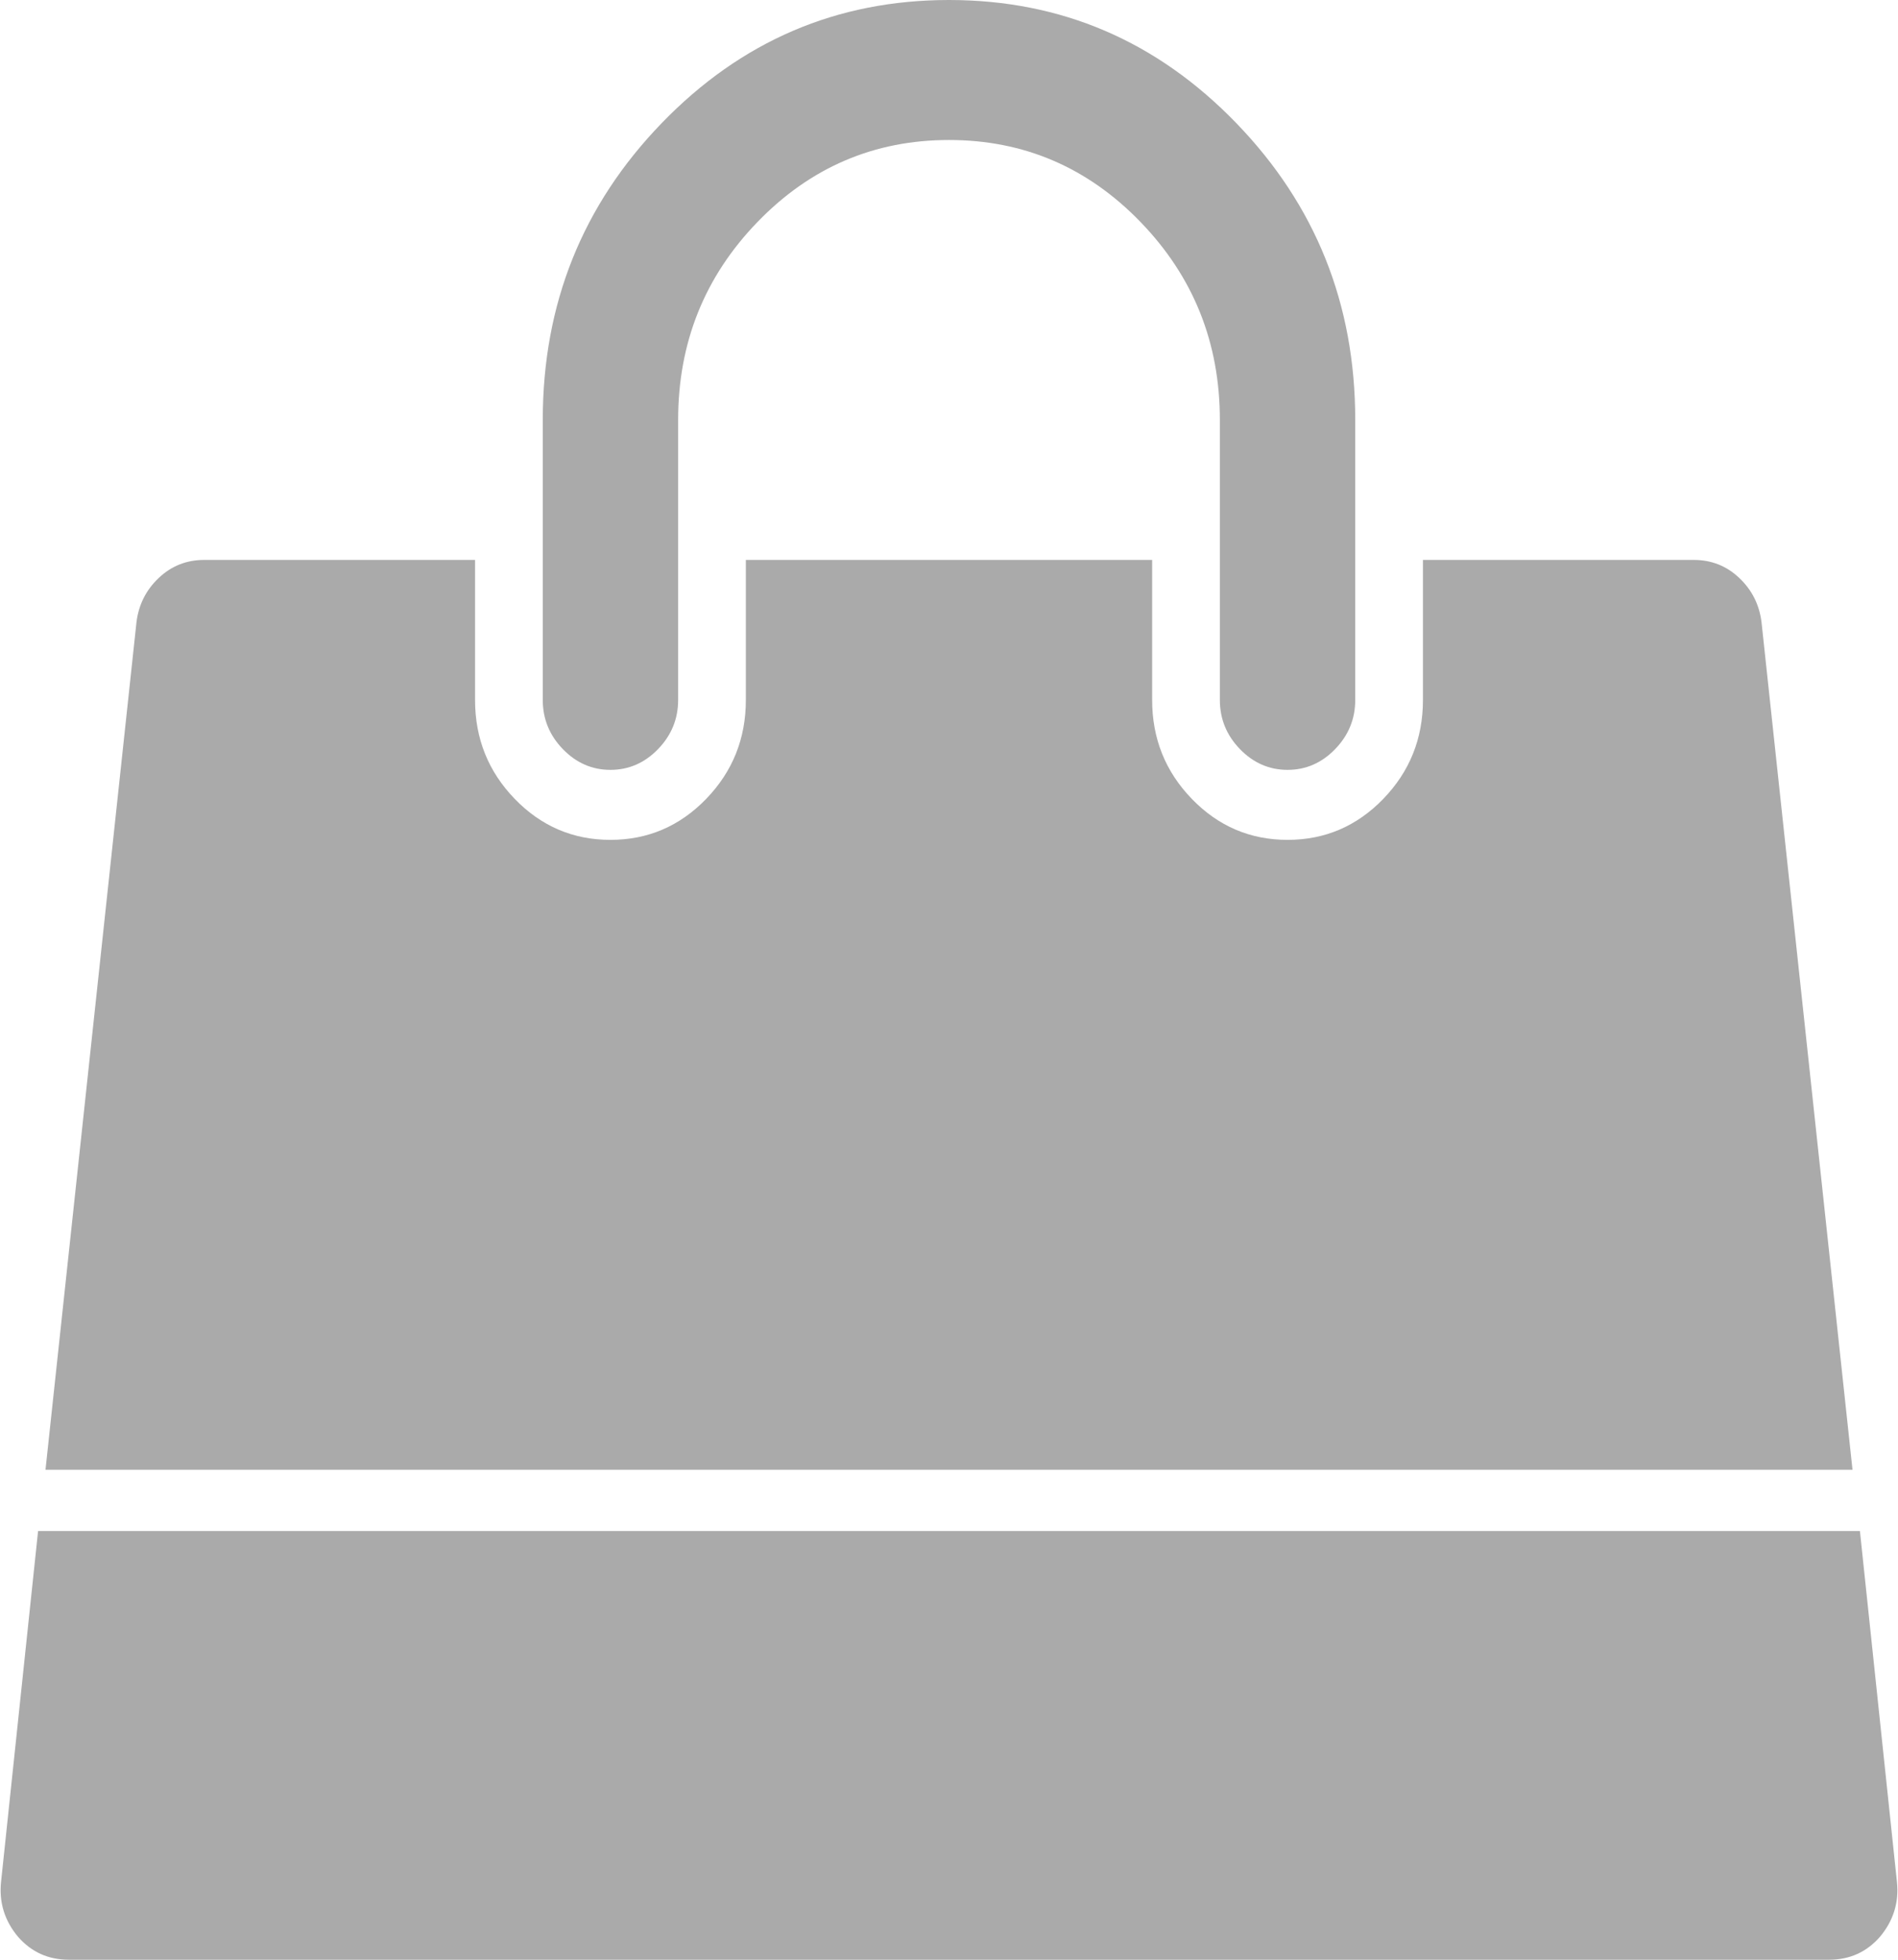 ﻿<?xml version="1.0" encoding="utf-8"?>
<svg version="1.1" xmlns:xlink="http://www.w3.org/1999/xlink" width="31px" height="32px" xmlns="http://www.w3.org/2000/svg">
  <g transform="matrix(1 0 0 1 -269 -536 )">
    <path d="M 0.622 25  L 30.378 25  L 30.983 30.732  C 31.017 31.065  30.925 31.363  30.706 31.625  C 30.487 31.875  30.211 32  29.877 32  L 1.123 32  C 0.789 32  0.513 31.875  0.294 31.625  C 0.075 31.363  -0.017 31.065  0.017 30.732  L 0.622 25  Z M 28.408 9.438  C 28.615 9.634  28.736 9.875  28.771 10.161  L 30.257 24  L 0.743 24  L 2.229 10.161  C 2.264 9.875  2.385 9.634  2.592 9.438  C 2.799 9.241  3.047 9.143  3.335 9.143  L 7.759 9.143  L 7.759 11.429  C 7.759 12.06  7.975 12.598  8.407 13.045  C 8.839 13.491  9.36 13.714  9.97 13.714  C 10.581 13.714  11.102 13.491  11.534 13.045  C 11.966 12.598  12.182 12.06  12.182 11.429  L 12.182 9.143  L 18.818 9.143  L 18.818 11.429  C 18.818 12.06  19.034 12.598  19.466 13.045  C 19.898 13.491  20.419 13.714  21.03 13.714  C 21.64 13.714  22.161 13.491  22.593 13.045  C 23.025 12.598  23.241 12.06  23.241 11.429  L 23.241 9.143  L 27.665 9.143  C 27.953 9.143  28.201 9.241  28.408 9.438  Z M 20.191 2.009  C 21.487 3.348  22.135 4.964  22.135 6.857  L 22.135 11.429  C 22.135 11.738  22.026 12.006  21.807 12.232  C 21.588 12.458  21.329 12.571  21.03 12.571  C 20.73 12.571  20.471 12.458  20.252 12.232  C 20.033 12.006  19.924 11.738  19.924 11.429  L 19.924 6.857  C 19.924 5.595  19.492 4.518  18.628 3.625  C 17.764 2.732  16.721 2.286  15.5 2.286  C 14.279 2.286  13.236 2.732  12.372 3.625  C 11.508 4.518  11.076 5.595  11.076 6.857  L 11.076 11.429  C 11.076 11.738  10.967 12.006  10.748 12.232  C 10.529 12.458  10.27 12.571  9.97 12.571  C 9.671 12.571  9.412 12.458  9.193 12.232  C 8.974 12.006  8.865 11.738  8.865 11.429  L 8.865 6.857  C 8.865 4.964  9.513 3.348  10.809 2.009  C 12.105 0.67  13.668 0  15.5 0  C 17.332 0  18.895 0.67  20.191 2.009  Z " fill-rule="nonzero" fill="#aaaaaa" stroke="none" transform="matrix(1 0 0 1 269 536 )" />
  </g>
</svg>